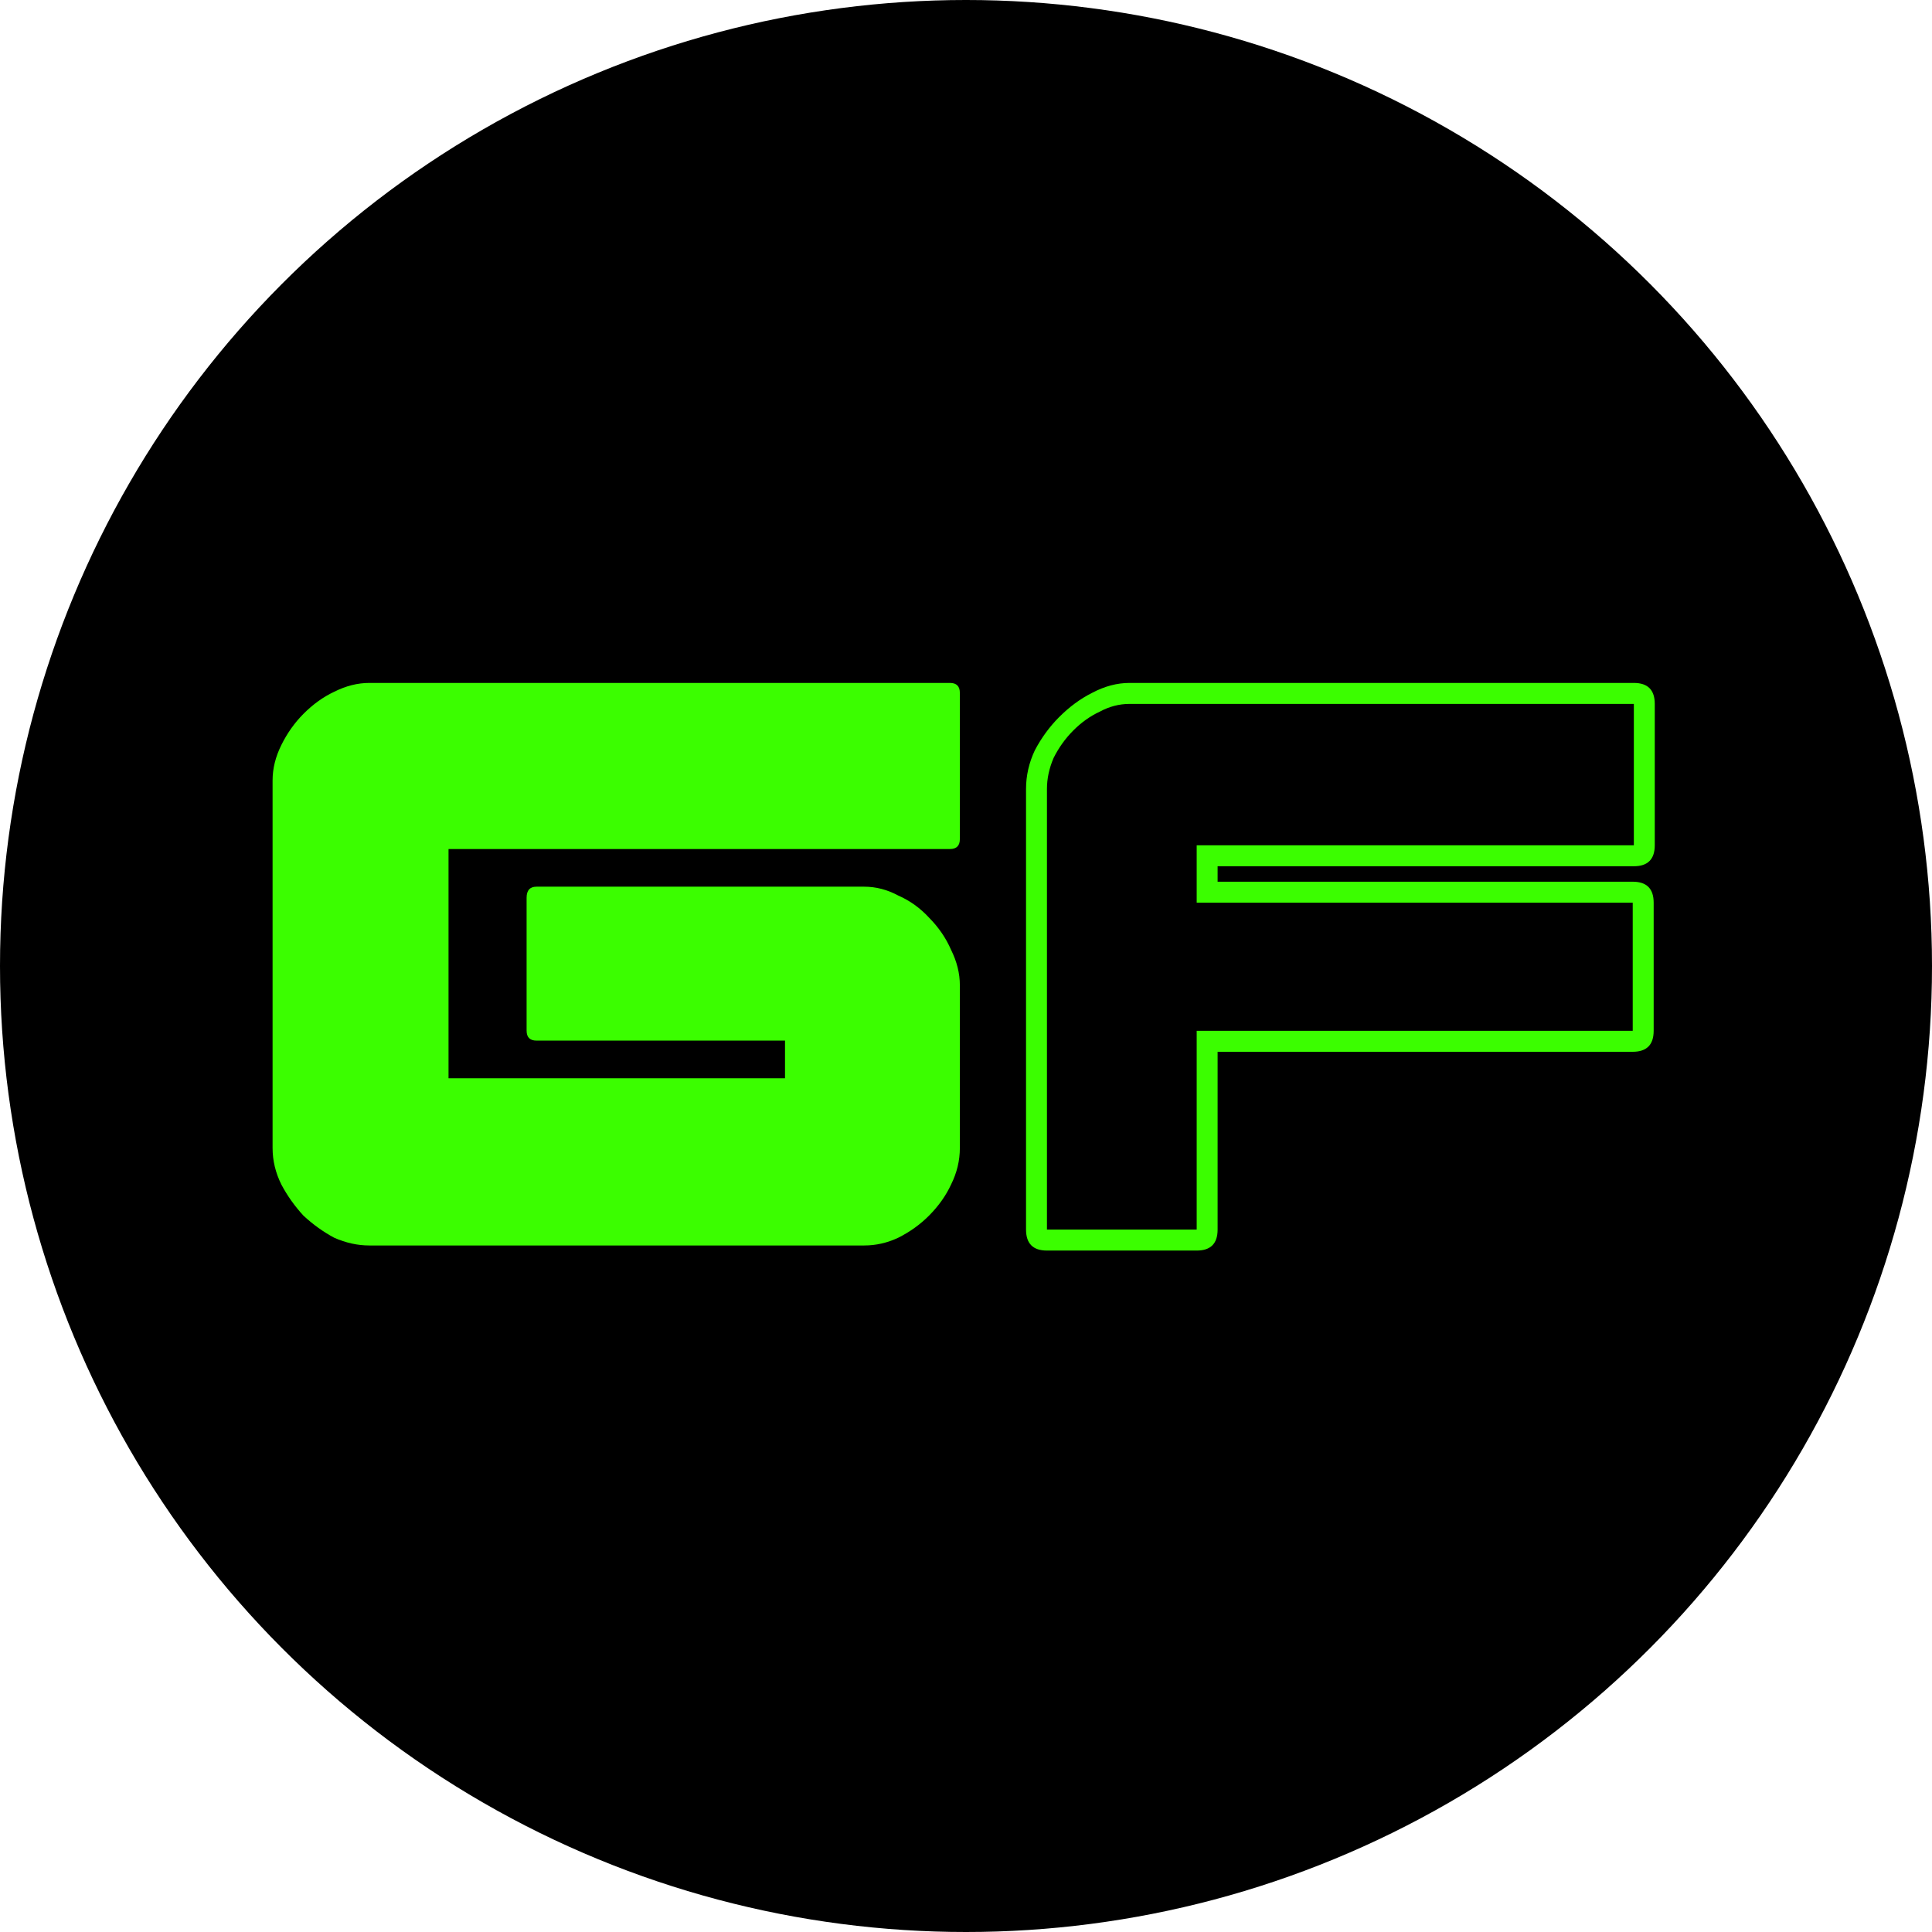 <svg width="759" height="759" viewBox="0 0 759 759" fill="none" xmlns="http://www.w3.org/2000/svg">
<circle cx="379.5" cy="379.5" r="379.5" fill="black"/>
<path fill-rule="evenodd" clip-rule="evenodd" d="M411.303 483.051H470.131V404.956H641.429V354.63H470.131V332.069H641.869V276.536H443.741C439.709 276.536 435.811 277.548 432.065 279.573C428.32 281.308 424.851 283.767 421.679 286.949C418.507 290.13 415.918 293.746 413.902 297.795C412.162 301.844 411.303 305.894 411.303 309.943V483.051ZM470.131 491.293H411.303C405.818 491.293 403.086 488.546 403.086 483.051V309.943C403.086 304.737 404.232 299.675 406.545 294.758C409.144 289.841 412.316 285.502 416.061 281.742C420.093 277.693 424.421 274.512 429.036 272.198C433.938 269.595 438.839 268.293 443.741 268.293H641.869C647.343 268.293 650.086 271.041 650.086 276.536V332.069C650.086 337.565 647.343 340.313 641.869 340.313H478.348V346.386H641.429C646.914 346.386 649.656 349.134 649.656 354.63V404.956C649.656 410.452 646.914 413.2 641.429 413.2H478.348V483.051C478.348 488.546 475.616 491.293 470.131 491.293Z" fill="#3BFE00"/>
<path fill-rule="evenodd" clip-rule="evenodd" d="M210.766 408.811H308.398V423.603H176.206V333.549H373.198C375.789 333.549 377.086 332.244 377.086 329.634V272.208C377.086 269.598 375.789 268.293 373.198 268.293H145.102C140.494 268.293 135.886 269.453 131.278 271.773C126.958 273.804 122.926 276.704 119.182 280.474C115.726 283.954 112.846 288.015 110.542 292.655C108.238 297.296 107.086 301.936 107.086 306.577V451.01C107.086 455.94 108.238 460.726 110.542 465.366C112.846 469.716 115.726 473.777 119.182 477.547C122.926 481.028 126.958 483.927 131.278 486.248C135.886 488.278 140.494 489.293 145.102 489.293H339.502C344.11 489.293 348.574 488.278 352.893 486.248C357.502 483.927 361.533 481.028 364.99 477.547C368.734 473.777 371.614 469.716 373.63 465.366C375.933 460.726 377.086 455.94 377.086 451.01V387.059C377.086 382.418 375.933 377.778 373.63 373.137C371.614 368.497 368.734 364.292 364.99 360.522C361.533 356.751 357.502 353.851 352.893 351.821C348.574 349.5 344.11 348.34 339.502 348.34H210.766C208.174 348.34 206.878 349.79 206.878 352.691V404.895C206.878 407.506 208.174 408.811 210.766 408.811Z" fill="#3BFE00"/>
</svg>
